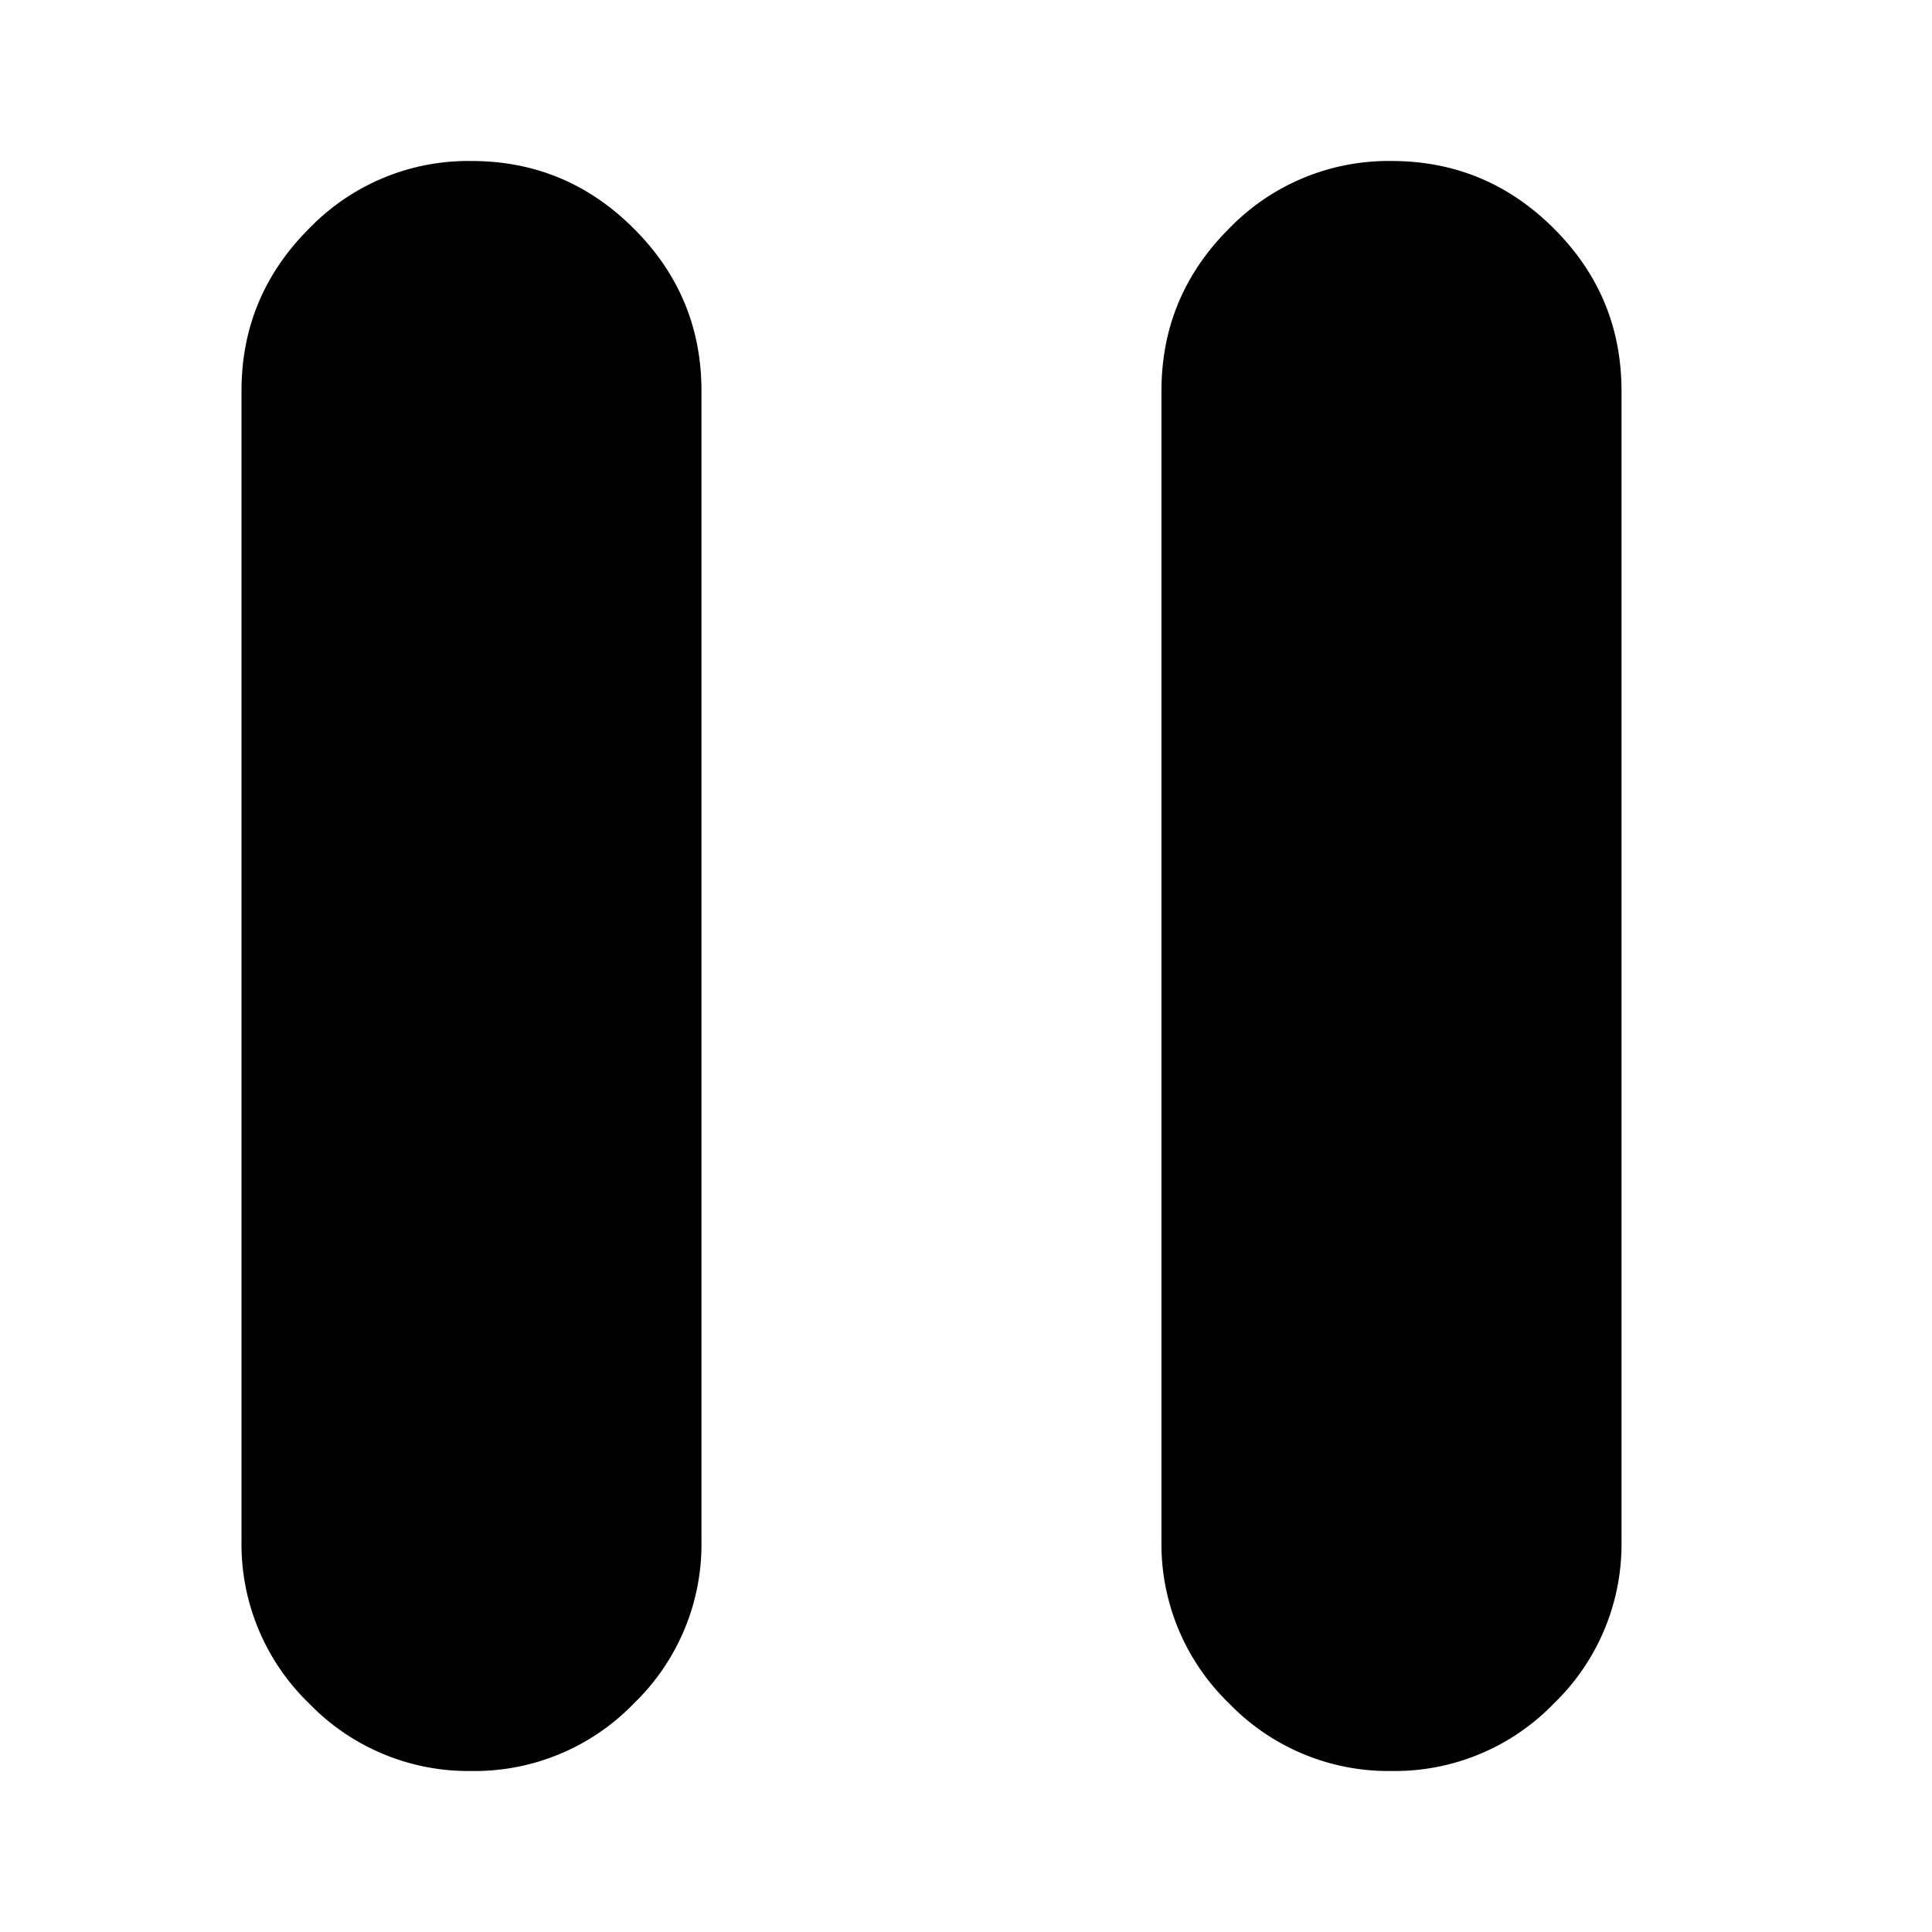<svg xmlns="http://www.w3.org/2000/svg" width="24" height="24" fill="currentColor" viewBox="0 0 24 24">
  <path d="M17.286 22a2.75 2.75 0 0 1-2.018-.84 2.75 2.75 0 0 1-.84-2.017V4.857c0-.786.28-1.458.84-2.018A2.754 2.754 0 0 1 17.286 2c.785 0 1.458.28 2.018.84.56.559.839 1.231.839 2.017v14.286a2.75 2.75 0 0 1-.84 2.018 2.748 2.748 0 0 1-2.017.839ZM5.857 22a2.75 2.75 0 0 1-2.018-.84A2.751 2.751 0 0 1 3 19.144V4.857c0-.786.28-1.458.84-2.018A2.746 2.746 0 0 1 5.856 2c.786 0 1.458.28 2.018.84.56.559.84 1.231.84 2.017v14.286a2.75 2.75 0 0 1-.84 2.018A2.75 2.75 0 0 1 5.856 22Z"/>
</svg>
